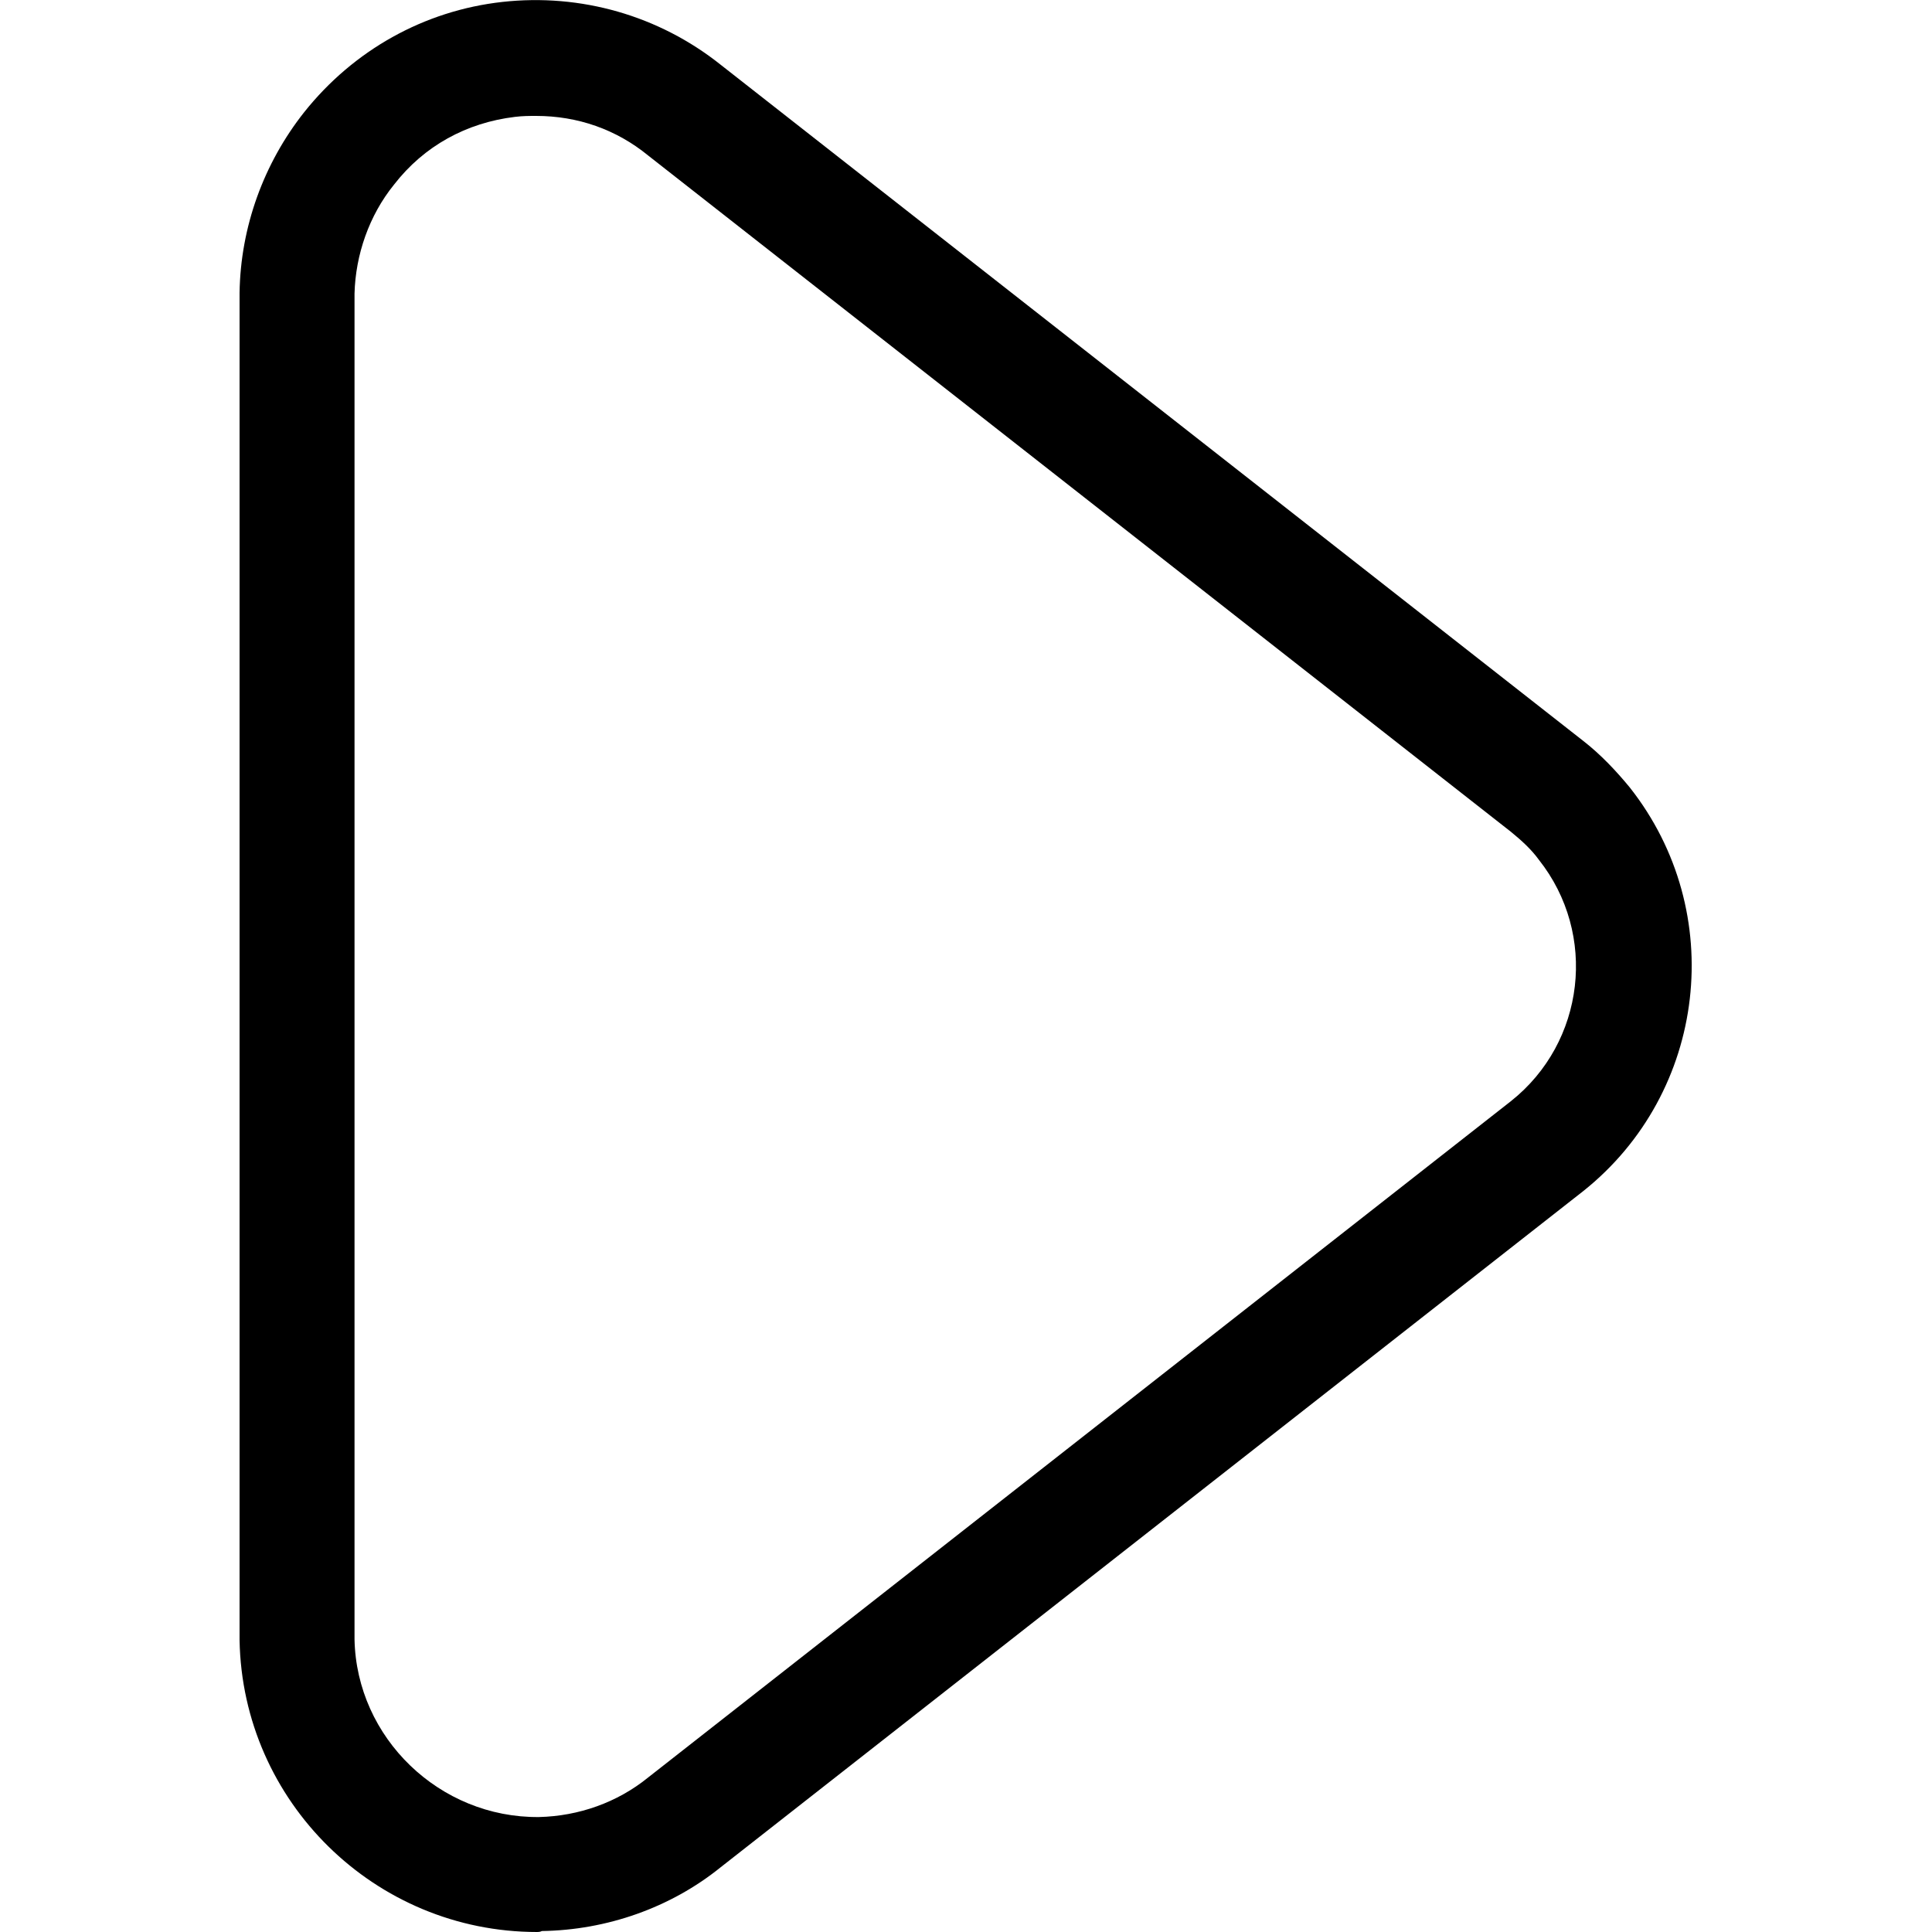 <?xml version="1.0" standalone="no"?><!DOCTYPE svg PUBLIC "-//W3C//DTD SVG 1.1//EN" "http://www.w3.org/Graphics/SVG/1.1/DTD/svg11.dtd"><svg t="1594714552926" class="icon" viewBox="0 0 1024 1024" version="1.1" xmlns="http://www.w3.org/2000/svg" p-id="7828" xmlns:xlink="http://www.w3.org/1999/xlink" width="200" height="200"><defs><style type="text/css"></style></defs><path d="M284.672 1024c-86.016 0-156.16-69.12-157.696-154.624V155.136c0.512-34.816 12.8-68.608 34.304-95.744C187.392 26.624 224.768 5.632 266.24 1.024c41.472-4.608 82.944 7.168 115.712 33.28l457.216 358.4c9.216 7.168 17.408 15.872 24.576 24.576 52.224 66.048 40.96 161.792-24.576 214.016l-457.216 358.4c-26.624 21.504-60.416 33.28-94.72 33.792-1.024 0.512-2.048 0.512-2.56 0.512z m-0.512-962.56c-3.584 0-7.168 0-11.264 0.512-25.6 3.072-48.128 15.36-64 35.84-13.312 16.384-20.48 37.376-20.992 57.856v713.216c1.024 52.224 45.056 94.72 97.792 94.208 20.992-0.512 41.472-7.68 57.856-20.992l457.216-358.4c39.424-31.232 46.08-88.576 14.848-128-4.096-5.632-9.216-10.24-14.848-14.848l-457.216-358.4c-16.896-13.824-37.376-20.992-59.392-20.992z" p-id="7829"></path></svg>
